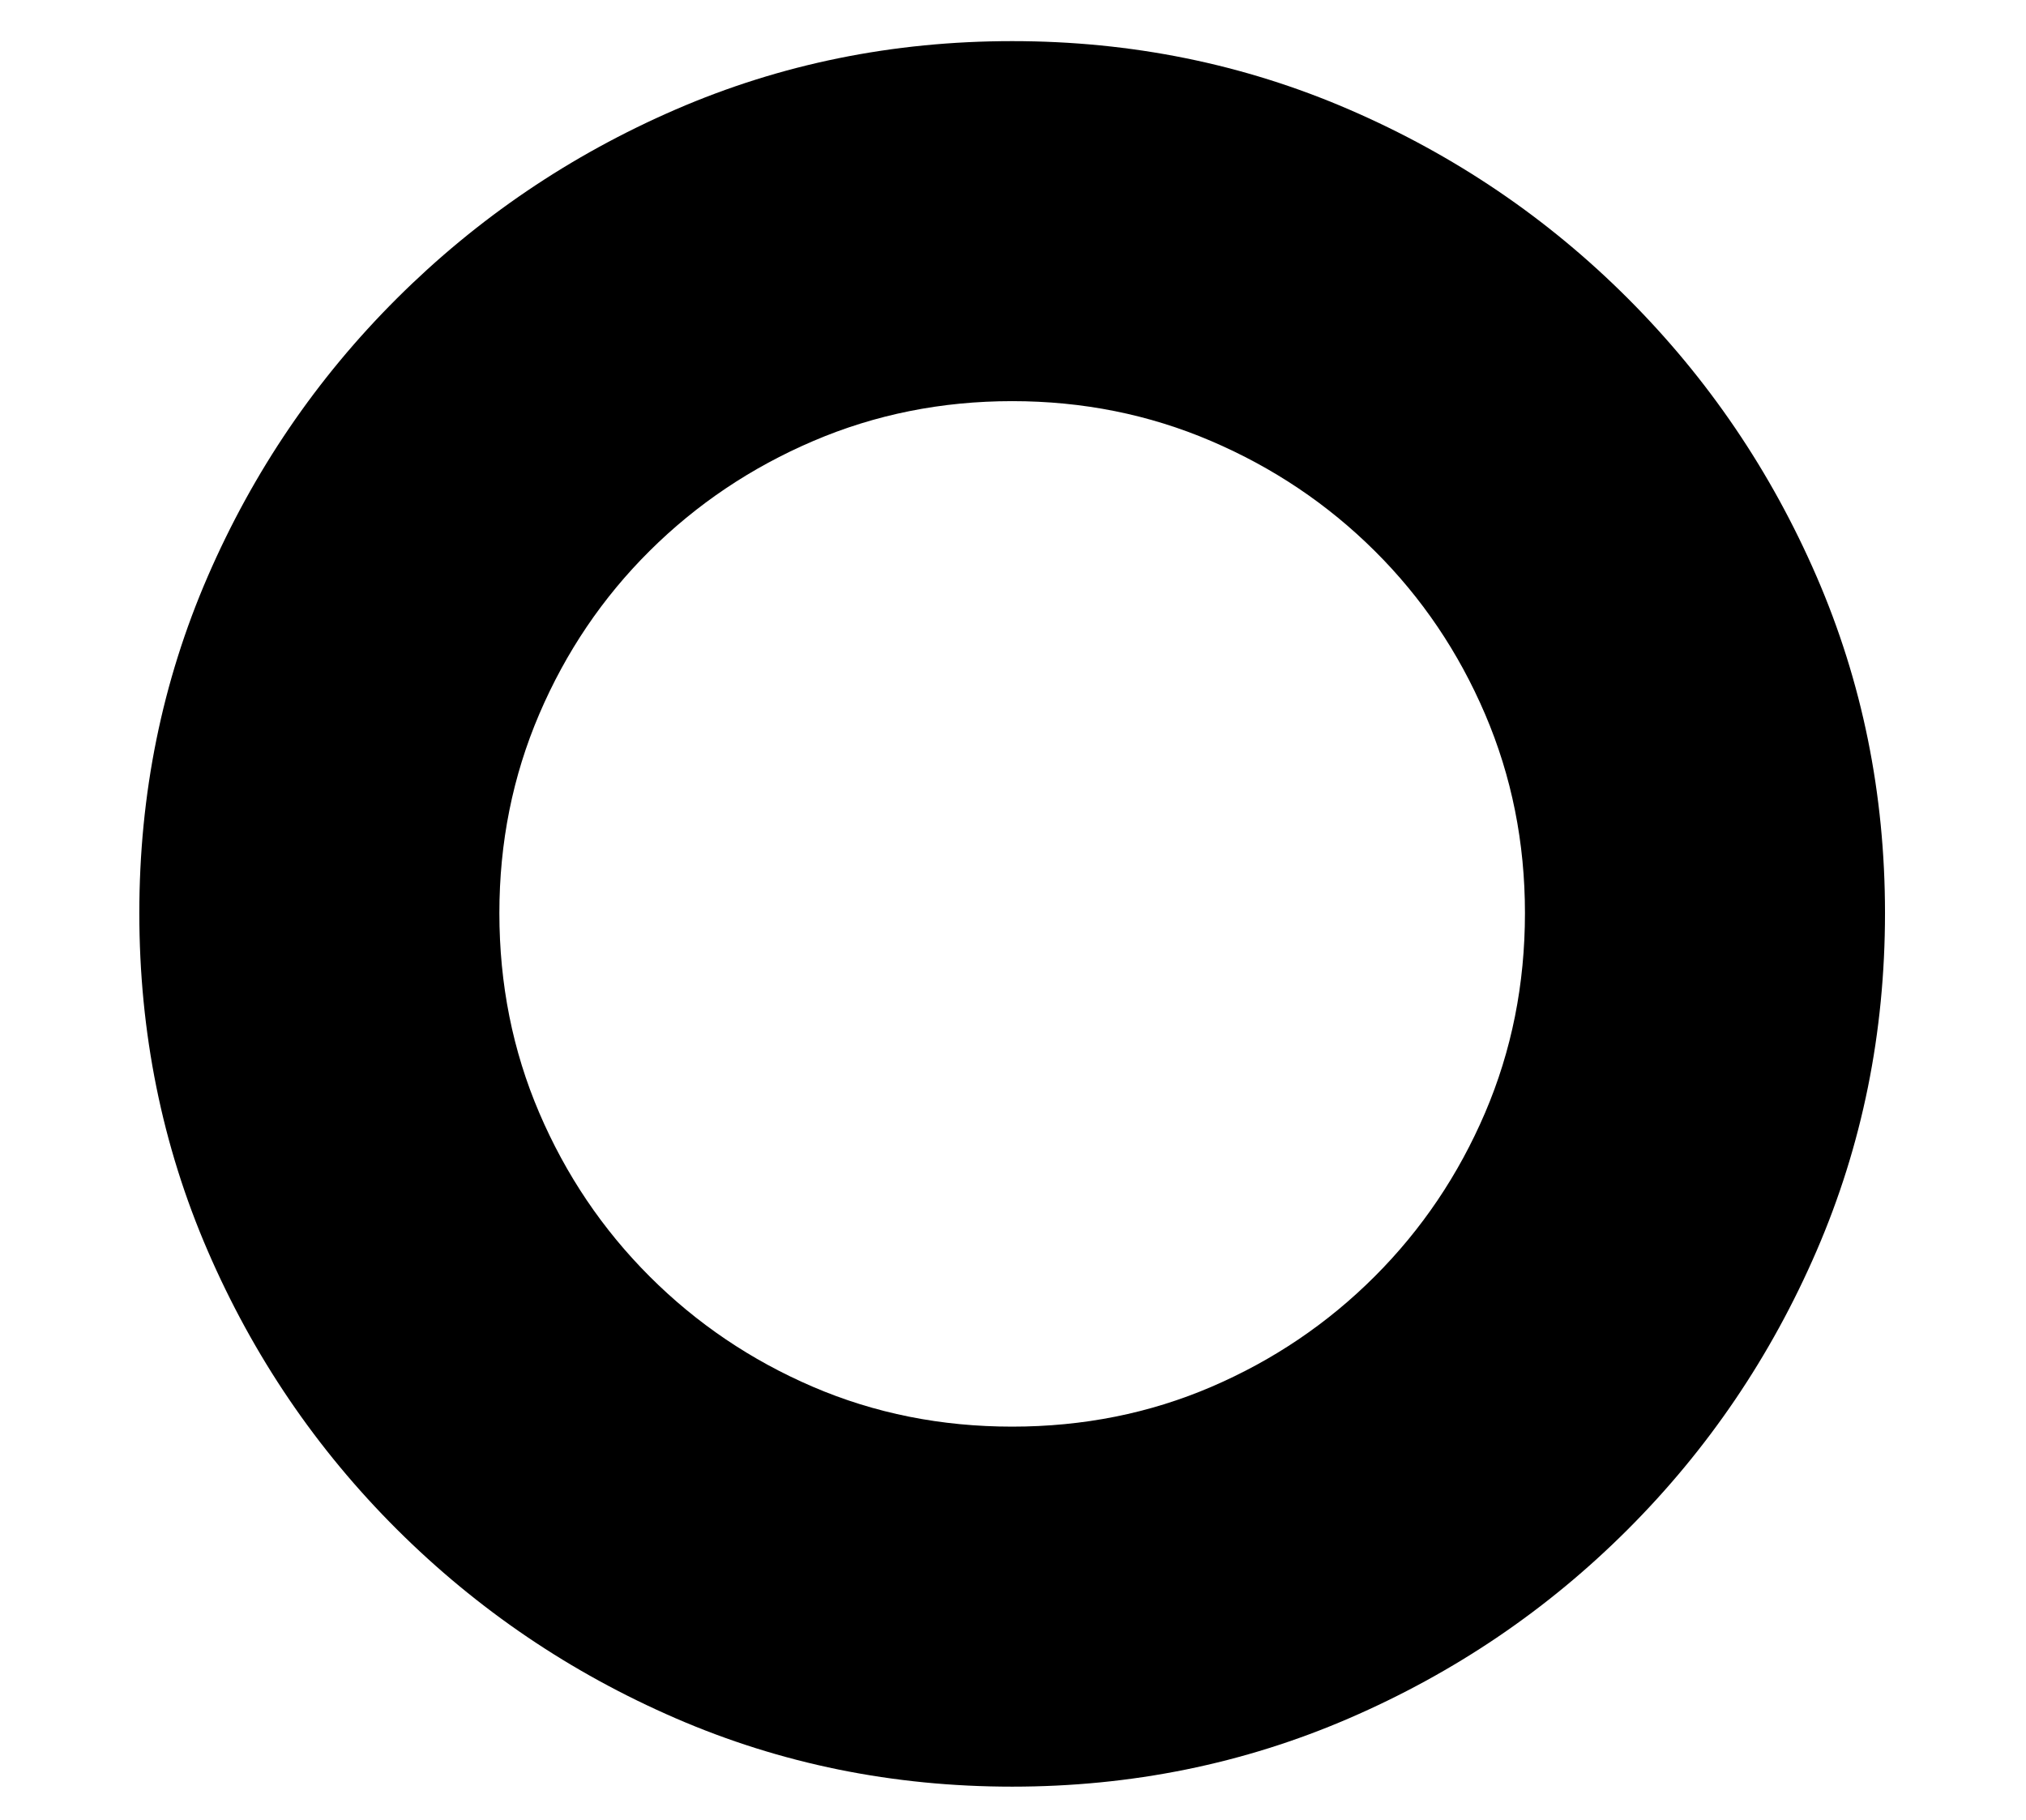 <?xml version="1.0" standalone="no"?>
<!DOCTYPE svg PUBLIC "-//W3C//DTD SVG 1.1//EN" "http://www.w3.org/Graphics/SVG/1.1/DTD/svg11.dtd">
<svg xmlns="http://www.w3.org/2000/svg" xmlns:xlink="http://www.w3.org/1999/xlink" version="1.1"
   viewBox="94 -151 2414 2169">
   <path fill="currentColor"
      d="M1300 1978q-213 0 -401 -81.5t-332 -225t-225.5 -332t-81.5 -402.5q0 -213 81.5 -401t225.5 -331.5t332 -225t401 -81.5t401.5 81.5t332 225t225 331.5t81.5 401q0 214 -81.5 402.5t-225 332t-332 225t-401.5 81.5zM1300 1549q127 0 237.5 -47.5t194.5 -131.5t131.5 -195
t47.5 -238q0 -126 -47.5 -237t-131.5 -194.5t-195 -131t-237 -47.5t-237 47.5t-195 131t-131.5 194.5t-47.5 237q0 127 47.5 238t131.5 195t194.5 131.5t237.5 47.5z" />
</svg>